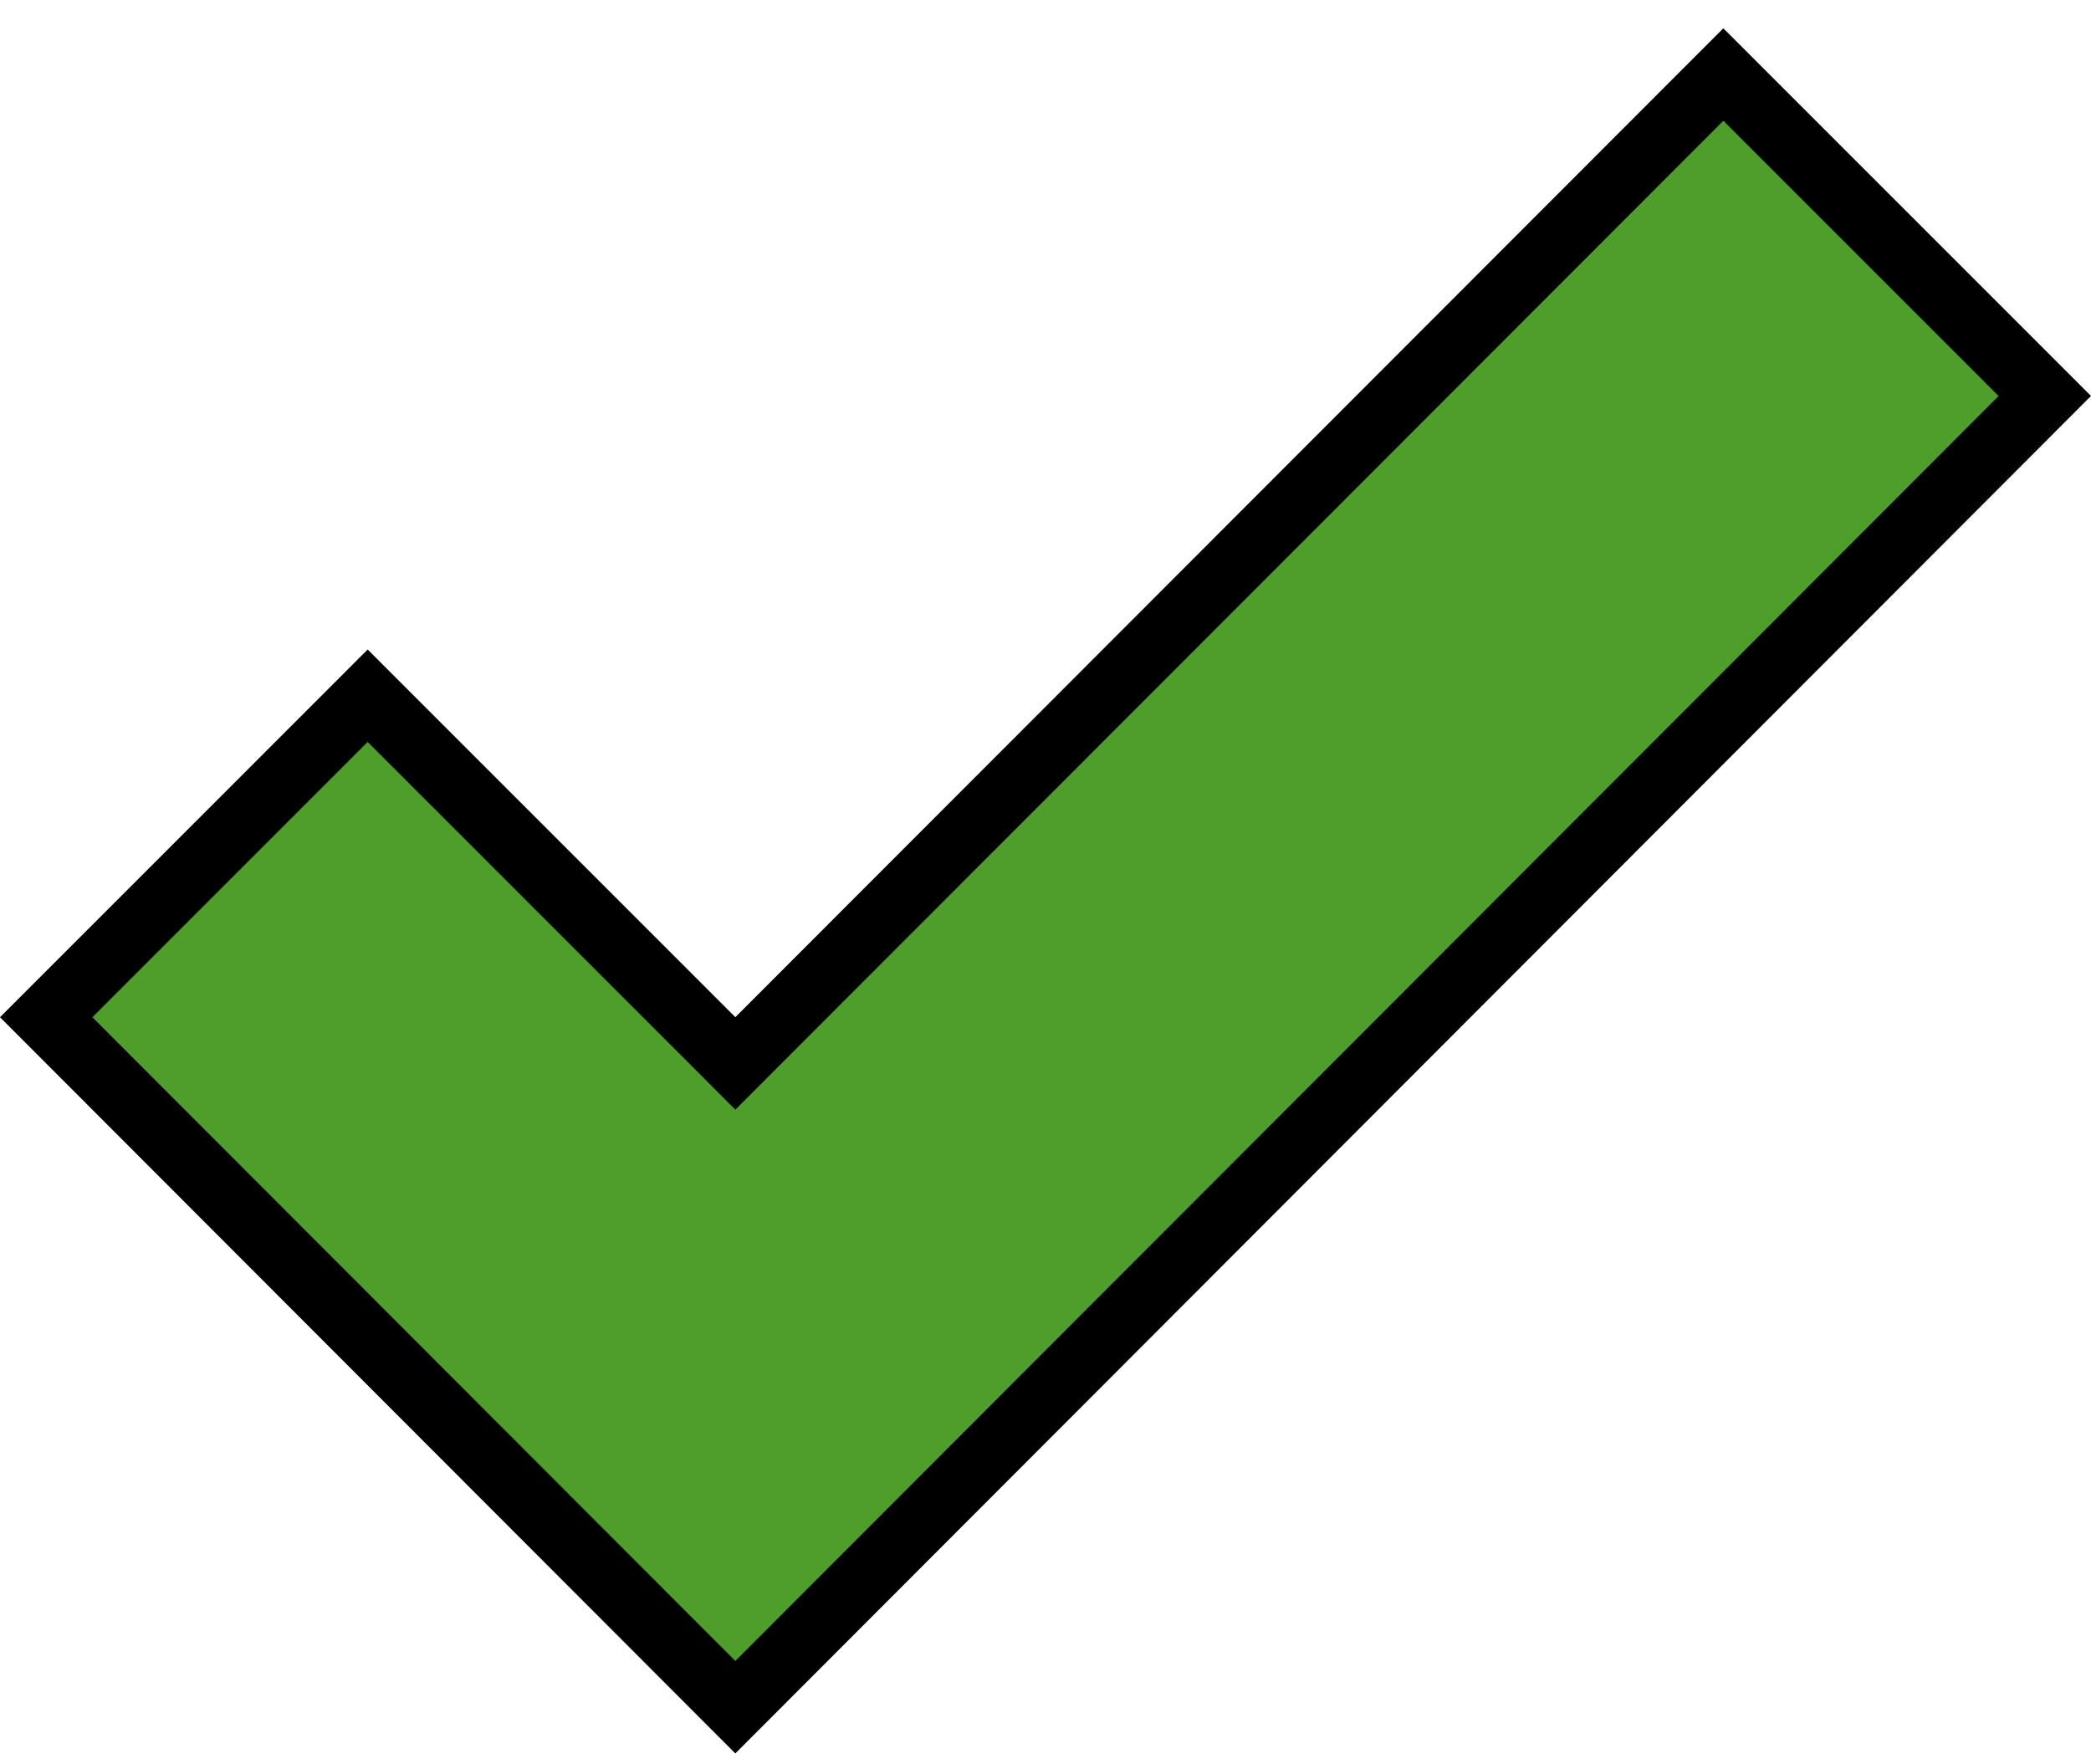 <svg width="64" height="54" viewBox="0 0 64 54" fill="none" xmlns="http://www.w3.org/2000/svg">
<path d="M1.414 31.134L11.253 21.294L21.8 31.84L22.507 32.548L23.214 31.84L52.747 2.281L62.586 12.12L22.507 52.252L1.414 31.134Z" fill="#4F9D2A" stroke="black" stroke-width="2"/>
</svg>
